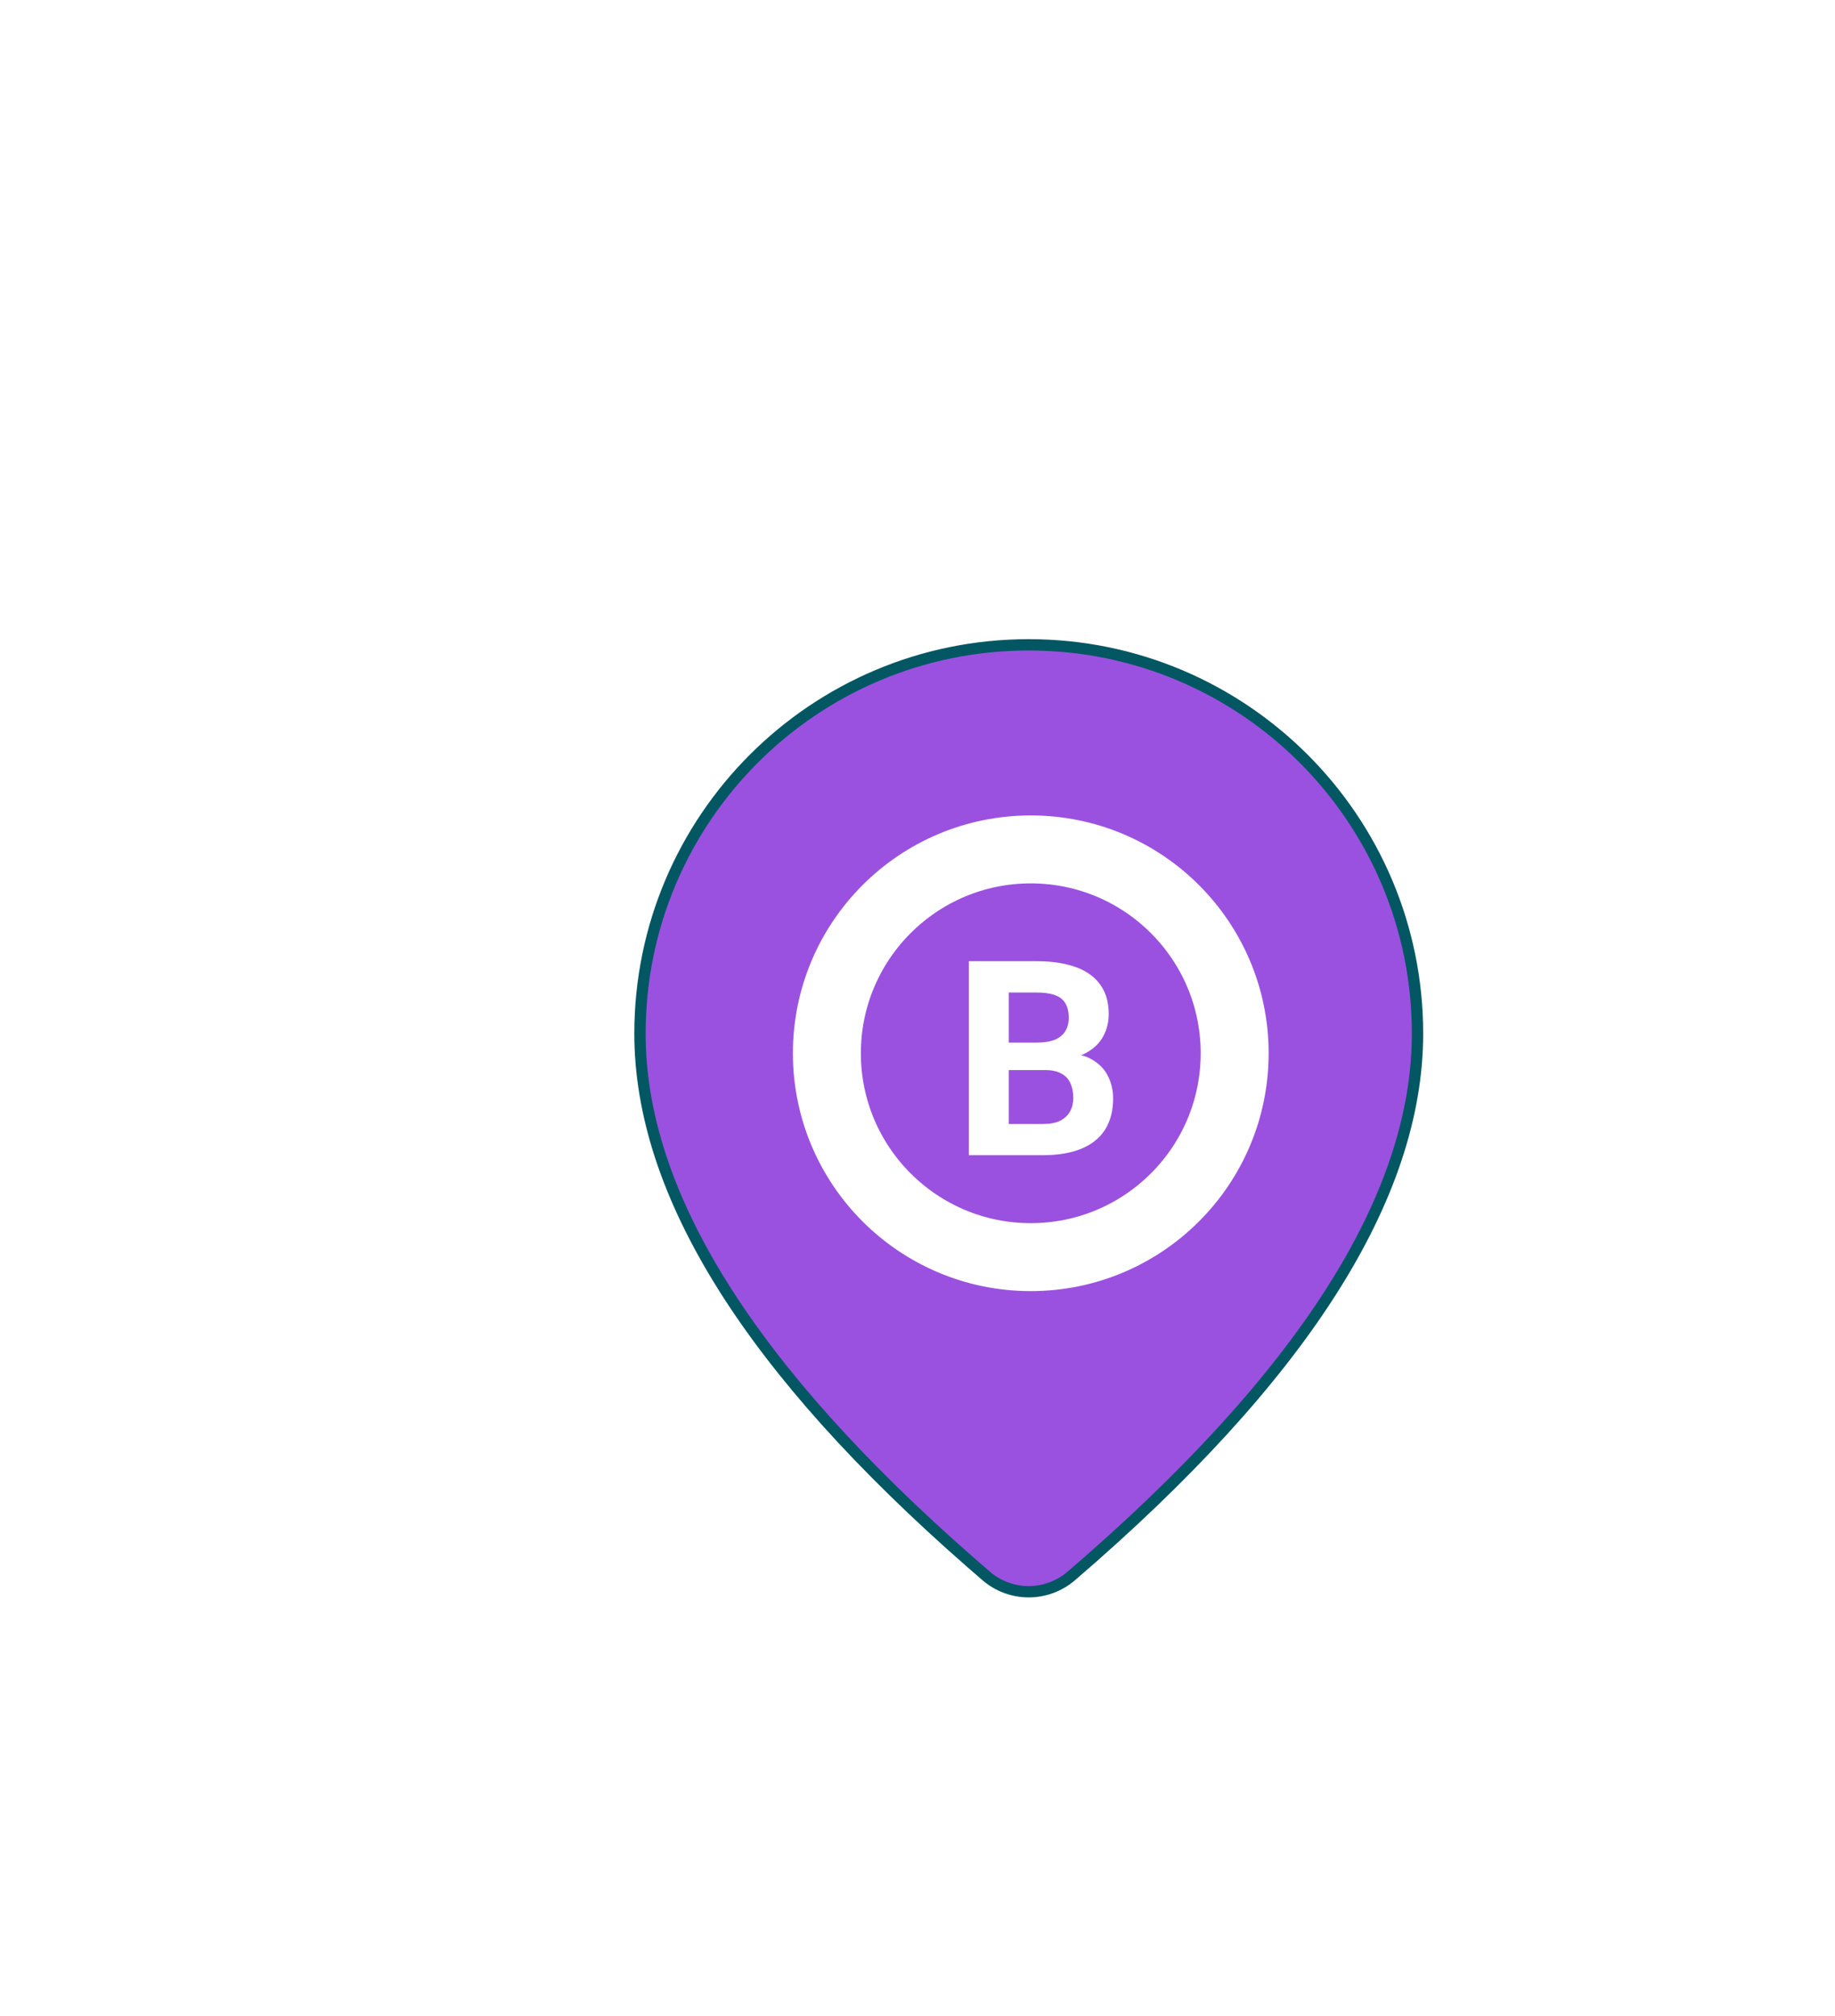 <svg width="81" height="89" viewBox="0 0 81 89" fill="none" xmlns="http://www.w3.org/2000/svg">
<g filter="url(#filter0_dd_2073_1746)">
<path d="M42.284 60.579L42.283 60.579C41.761 61.027 41.096 61.273 40.408 61.273C39.719 61.272 39.054 61.025 38.533 60.576C38.533 60.576 38.533 60.575 38.533 60.575L37.859 59.991C37.859 59.991 37.859 59.991 37.859 59.991C28.118 51.466 23.25 43.708 23.25 36.629C23.25 27.151 30.933 19.468 40.411 19.468C49.889 19.468 57.571 27.151 57.571 36.629C57.571 43.87 52.478 51.824 42.284 60.579ZM40.411 31.664C39.959 31.664 39.623 31.738 39.428 31.965C39.236 32.188 39.248 32.488 39.261 32.707C39.263 32.74 39.265 32.774 39.267 32.807C39.295 33.258 39.325 33.735 38.823 34.237C38.668 34.392 38.544 34.512 38.445 34.607C38.427 34.624 38.41 34.64 38.394 34.655C38.321 34.726 38.26 34.784 38.214 34.831C38.161 34.884 38.105 34.945 38.069 35.013C38.022 35.102 38.014 35.193 38.037 35.282C38.05 35.331 38.077 35.386 38.092 35.42C38.095 35.426 38.098 35.431 38.1 35.436C38.119 35.477 38.141 35.528 38.162 35.6C38.205 35.744 38.25 35.987 38.25 36.414C38.25 36.551 38.245 36.662 38.238 36.75C38.176 36.773 38.121 36.815 38.08 36.879C38.013 36.982 38.018 37.096 38.036 37.169C38.053 37.234 38.1 37.35 38.222 37.406C38.295 37.44 38.383 37.444 38.464 37.408C38.501 37.392 38.531 37.37 38.555 37.347C38.627 37.404 38.716 37.483 38.823 37.59C39.443 38.21 39.795 38.515 40.244 38.627C40.464 38.682 40.694 38.688 40.963 38.684C41.058 38.682 41.157 38.68 41.265 38.676C41.472 38.67 41.708 38.664 42 38.664C42.151 38.664 42.266 38.666 42.35 38.668C42.376 38.672 42.401 38.675 42.424 38.677C42.463 38.681 42.497 38.684 42.525 38.684C42.538 38.685 42.552 38.685 42.565 38.685C42.571 38.685 42.579 38.685 42.589 38.684C42.592 38.684 42.616 38.682 42.643 38.674L42.644 38.674C42.65 38.672 42.706 38.657 42.755 38.606C42.787 38.572 42.828 38.508 42.823 38.419C42.819 38.337 42.777 38.284 42.754 38.26C42.715 38.219 42.672 38.203 42.664 38.2L42.664 38.2C42.65 38.194 42.638 38.191 42.632 38.19C42.611 38.184 42.59 38.182 42.581 38.181C42.554 38.178 42.518 38.175 42.471 38.173C42.449 38.171 42.423 38.17 42.394 38.169C42.351 38.163 42.303 38.154 42.255 38.142C42.172 38.122 42.096 38.095 42.036 38.062C41.974 38.029 41.95 38 41.941 37.984L41.941 37.983C41.938 37.977 41.928 37.957 41.947 37.902C41.971 37.837 42.033 37.734 42.177 37.59C42.478 37.289 42.67 37.175 42.779 37.132C42.831 37.111 42.864 37.106 42.883 37.105C42.9 37.104 42.906 37.105 42.916 37.106C42.925 37.106 42.937 37.108 42.96 37.108L42.961 37.109C42.978 37.109 43.035 37.112 43.096 37.086C43.179 37.051 43.226 36.986 43.249 36.925C43.267 36.877 43.27 36.831 43.271 36.806C43.272 36.777 43.271 36.744 43.27 36.712C43.269 36.684 43.268 36.653 43.266 36.615C43.26 36.475 43.25 36.26 43.25 35.914C43.25 35.695 43.254 35.544 43.258 35.445C43.261 35.395 43.263 35.359 43.265 35.335C43.265 35.329 43.265 35.324 43.266 35.32C43.268 35.308 43.269 35.297 43.27 35.289C43.27 35.285 43.271 35.279 43.271 35.273C43.271 35.271 43.272 35.264 43.271 35.257C43.271 35.253 43.271 35.244 43.27 35.233C43.27 35.228 43.267 35.214 43.266 35.205C43.263 35.191 43.248 35.152 43.236 35.128C43.199 35.081 43.062 35.011 42.964 35.014C42.903 35.037 42.829 35.097 42.811 35.122C42.791 35.154 42.782 35.184 42.782 35.185L42.782 35.185C42.778 35.198 42.776 35.209 42.776 35.211L42.776 35.212C42.774 35.219 42.773 35.226 42.773 35.229C42.772 35.236 42.771 35.245 42.769 35.258C42.769 35.259 42.769 35.261 42.769 35.262C42.763 35.291 42.753 35.336 42.736 35.383C42.695 35.495 42.651 35.524 42.633 35.528C42.615 35.532 42.48 35.541 42.177 35.237C41.681 34.741 41.668 34.071 41.654 33.379C41.653 33.315 41.652 33.251 41.65 33.186C41.641 32.836 41.619 32.452 41.448 32.158C41.255 31.828 40.913 31.664 40.411 31.664Z" fill="#9B51E0" stroke="#035763" stroke-width="0.5"/>
<circle cx="40.5" cy="37.5" r="9" fill="#9B51E0" stroke="white" stroke-width="3"/>
<path d="M41.118 38.241H38.918L38.906 37.029H40.753C41.078 37.029 41.345 36.988 41.553 36.906C41.761 36.82 41.916 36.696 42.018 36.535C42.123 36.371 42.176 36.171 42.176 35.935C42.176 35.669 42.126 35.453 42.023 35.288C41.925 35.123 41.771 35.004 41.559 34.929C41.351 34.855 41.082 34.818 40.753 34.818H39.529V42H37.765V33.435H40.753C41.251 33.435 41.696 33.482 42.088 33.577C42.484 33.671 42.82 33.814 43.094 34.006C43.369 34.198 43.578 34.441 43.724 34.735C43.869 35.026 43.941 35.371 43.941 35.771C43.941 36.123 43.861 36.449 43.7 36.747C43.543 37.045 43.294 37.288 42.953 37.477C42.616 37.665 42.175 37.769 41.629 37.788L41.118 38.241ZM41.041 42H38.435L39.123 40.623H41.041C41.351 40.623 41.604 40.575 41.8 40.477C41.996 40.374 42.141 40.237 42.235 40.065C42.329 39.892 42.377 39.694 42.377 39.471C42.377 39.22 42.333 39.002 42.247 38.818C42.165 38.633 42.031 38.492 41.847 38.394C41.663 38.292 41.42 38.241 41.118 38.241H39.418L39.429 37.029H41.547L41.953 37.506C42.474 37.498 42.894 37.59 43.212 37.782C43.533 37.971 43.767 38.216 43.912 38.518C44.061 38.82 44.135 39.143 44.135 39.488C44.135 40.037 44.016 40.5 43.776 40.877C43.537 41.249 43.186 41.529 42.724 41.718C42.265 41.906 41.704 42 41.041 42Z" fill="white"/>
</g>
<defs>
<filter id="filter0_dd_2073_1746" x="0" y="0.218" width="80.821" height="88.305" filterUnits="userSpaceOnUse" color-interpolation-filters="sRGB">
<feFlood flood-opacity="0" result="BackgroundImageFix"/>
<feColorMatrix in="SourceAlpha" type="matrix" values="0 0 0 0 0 0 0 0 0 0 0 0 0 0 0 0 0 0 127 0" result="hardAlpha"/>
<feMorphology radius="2" operator="dilate" in="SourceAlpha" result="effect1_dropShadow_2073_1746"/>
<feOffset dx="5" dy="5"/>
<feGaussianBlur stdDeviation="6"/>
<feComposite in2="hardAlpha" operator="out"/>
<feColorMatrix type="matrix" values="0 0 0 0 0.472 0 0 0 0 0.472 0 0 0 0 0.472 0 0 0 0.25 0"/>
<feBlend mode="normal" in2="BackgroundImageFix" result="effect1_dropShadow_2073_1746"/>
<feColorMatrix in="SourceAlpha" type="matrix" values="0 0 0 0 0 0 0 0 0 0 0 0 0 0 0 0 0 0 127 0" result="hardAlpha"/>
<feMorphology radius="3" operator="dilate" in="SourceAlpha" result="effect2_dropShadow_2073_1746"/>
<feOffset dy="4"/>
<feGaussianBlur stdDeviation="10"/>
<feComposite in2="hardAlpha" operator="out"/>
<feColorMatrix type="matrix" values="0 0 0 0 0.255 0 0 0 0 0.254 0 0 0 0 0.254 0 0 0 0.25 0"/>
<feBlend mode="normal" in2="effect1_dropShadow_2073_1746" result="effect2_dropShadow_2073_1746"/>
<feBlend mode="normal" in="SourceGraphic" in2="effect2_dropShadow_2073_1746" result="shape"/>
</filter>
</defs>
</svg>
